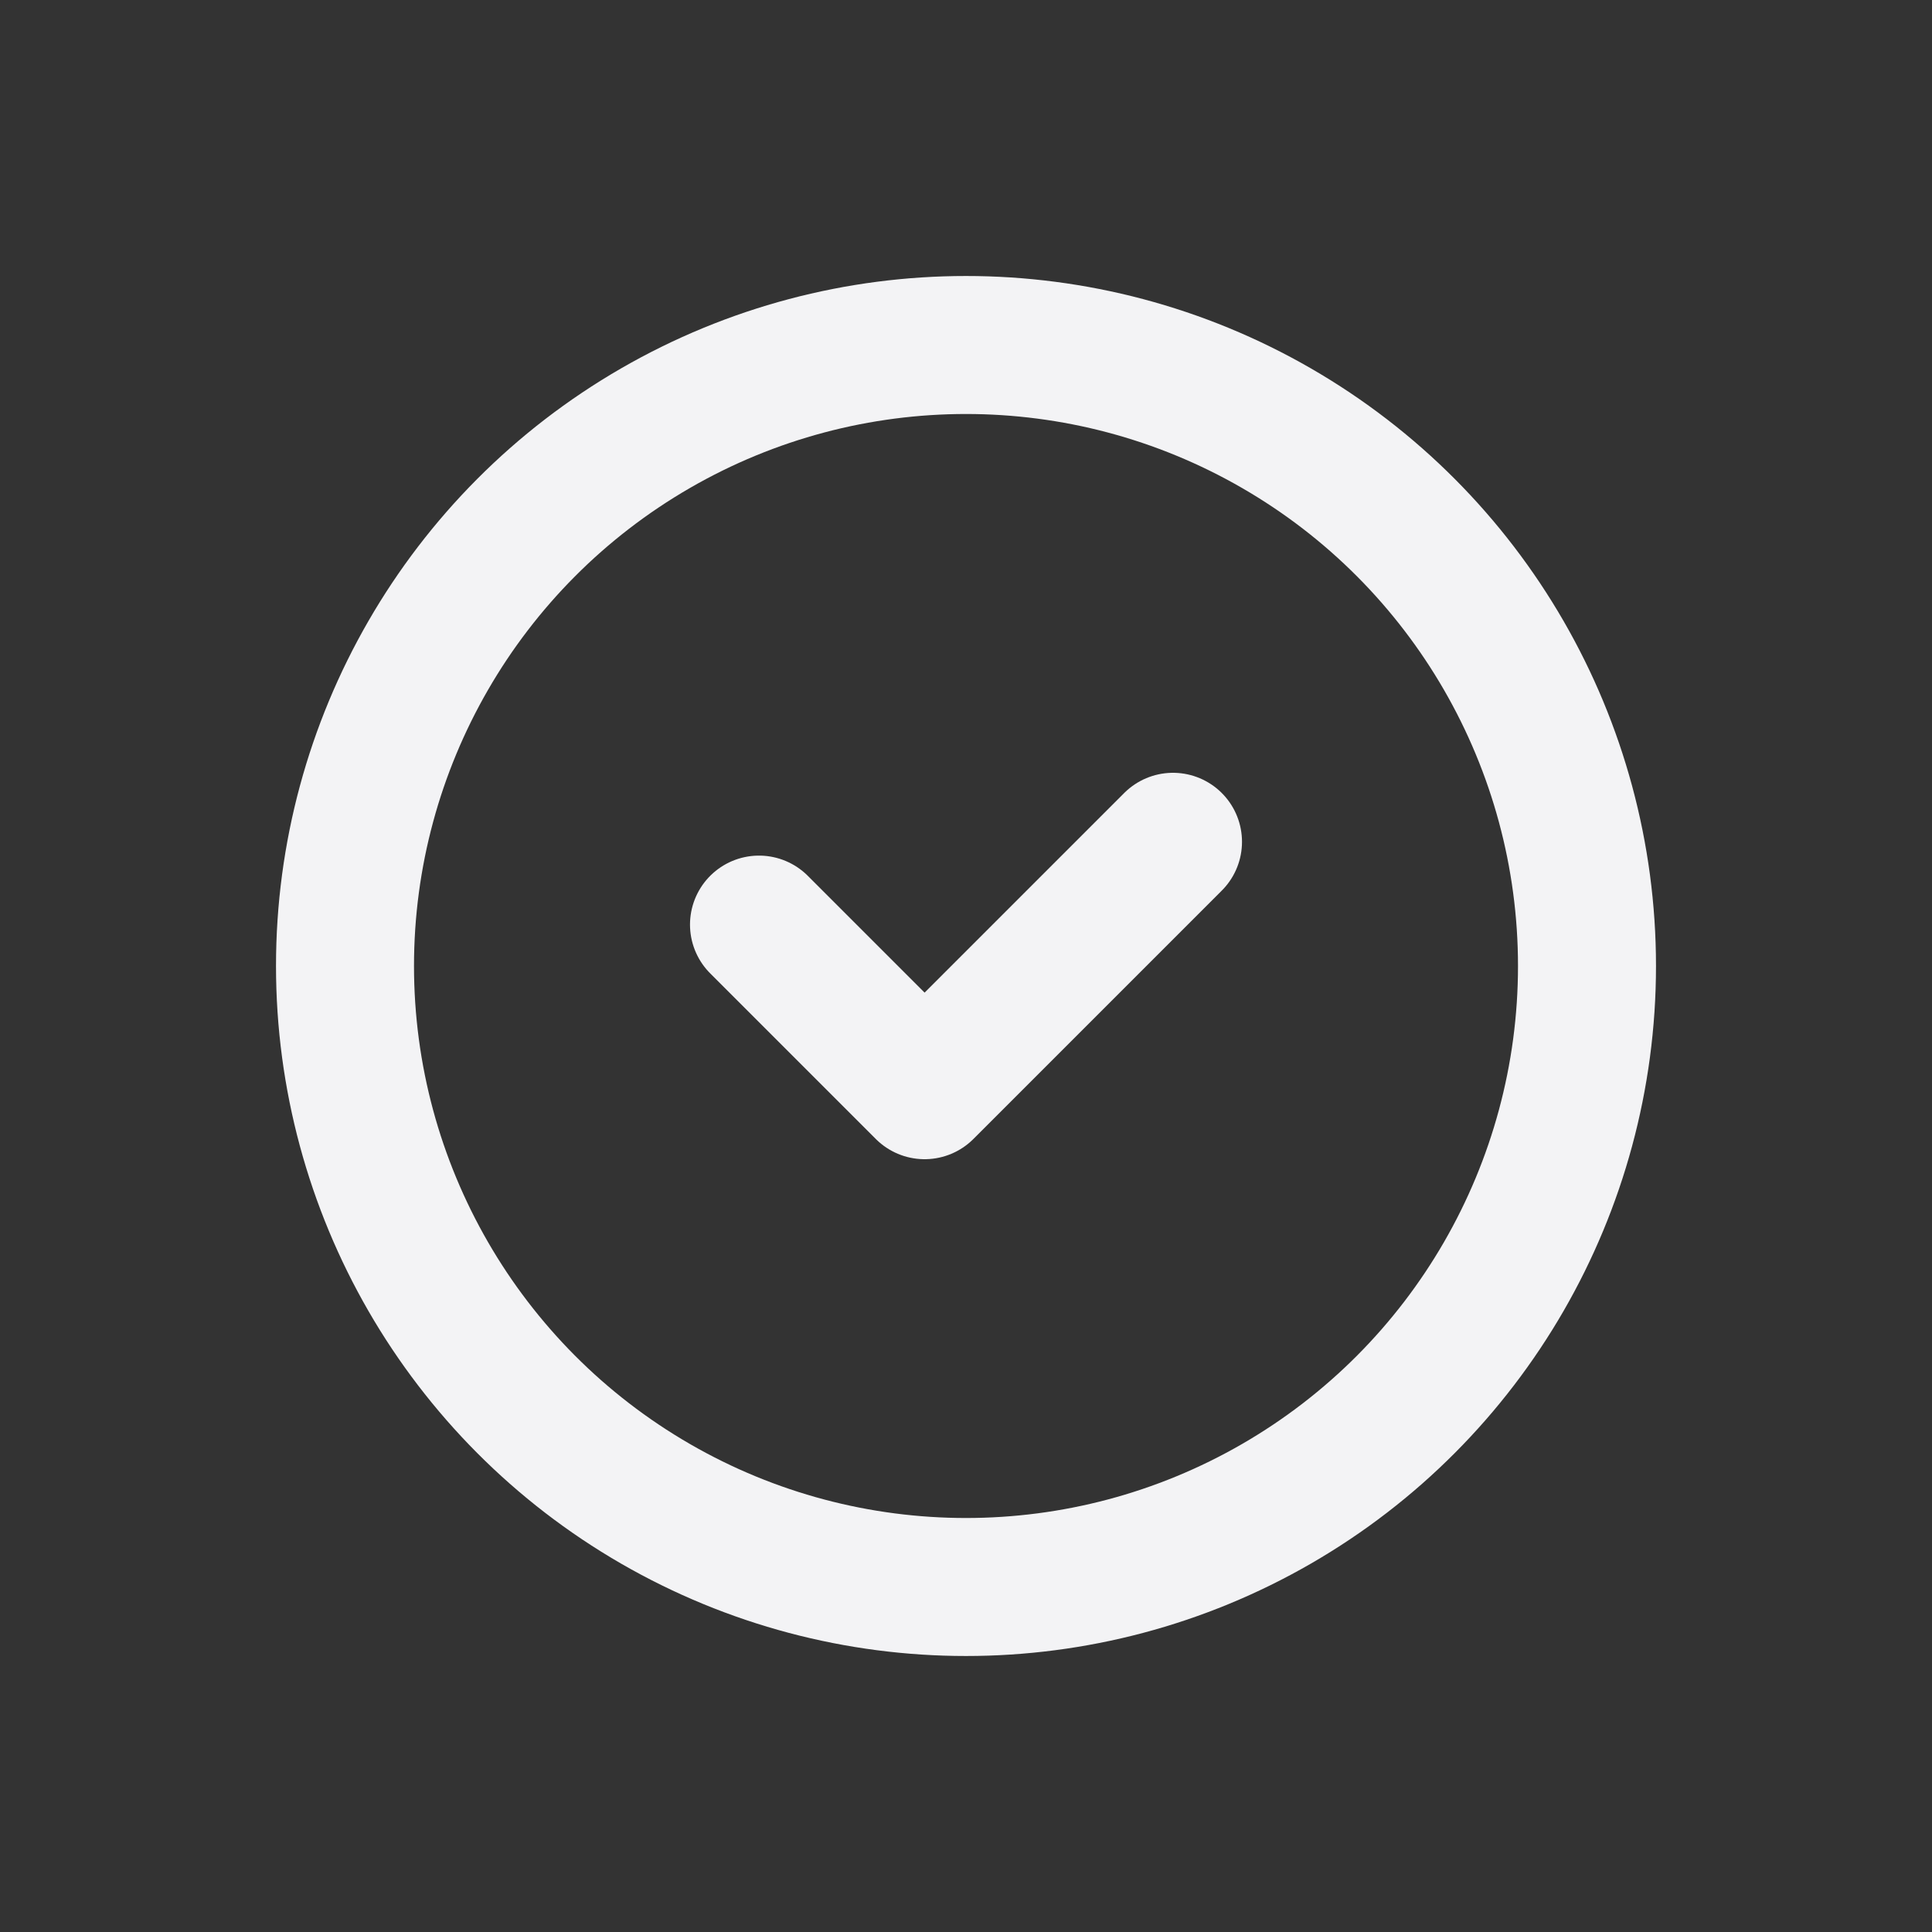 <svg width="28" height="28" viewBox="0 0 28 28" fill="none" xmlns="http://www.w3.org/2000/svg">
<rect x="0" y="0" width="28" height="28" fill="#333333" stroke="none"/>
<circle cx="14" cy="14" r="9" stroke="#F3F3F5" stroke-width="2"/>
<path d="M11 13.4L13.4 15.8L17 12.2" stroke="#F3F3F5" stroke-width="2" stroke-linecap="round" stroke-linejoin="round"/>
</svg>
